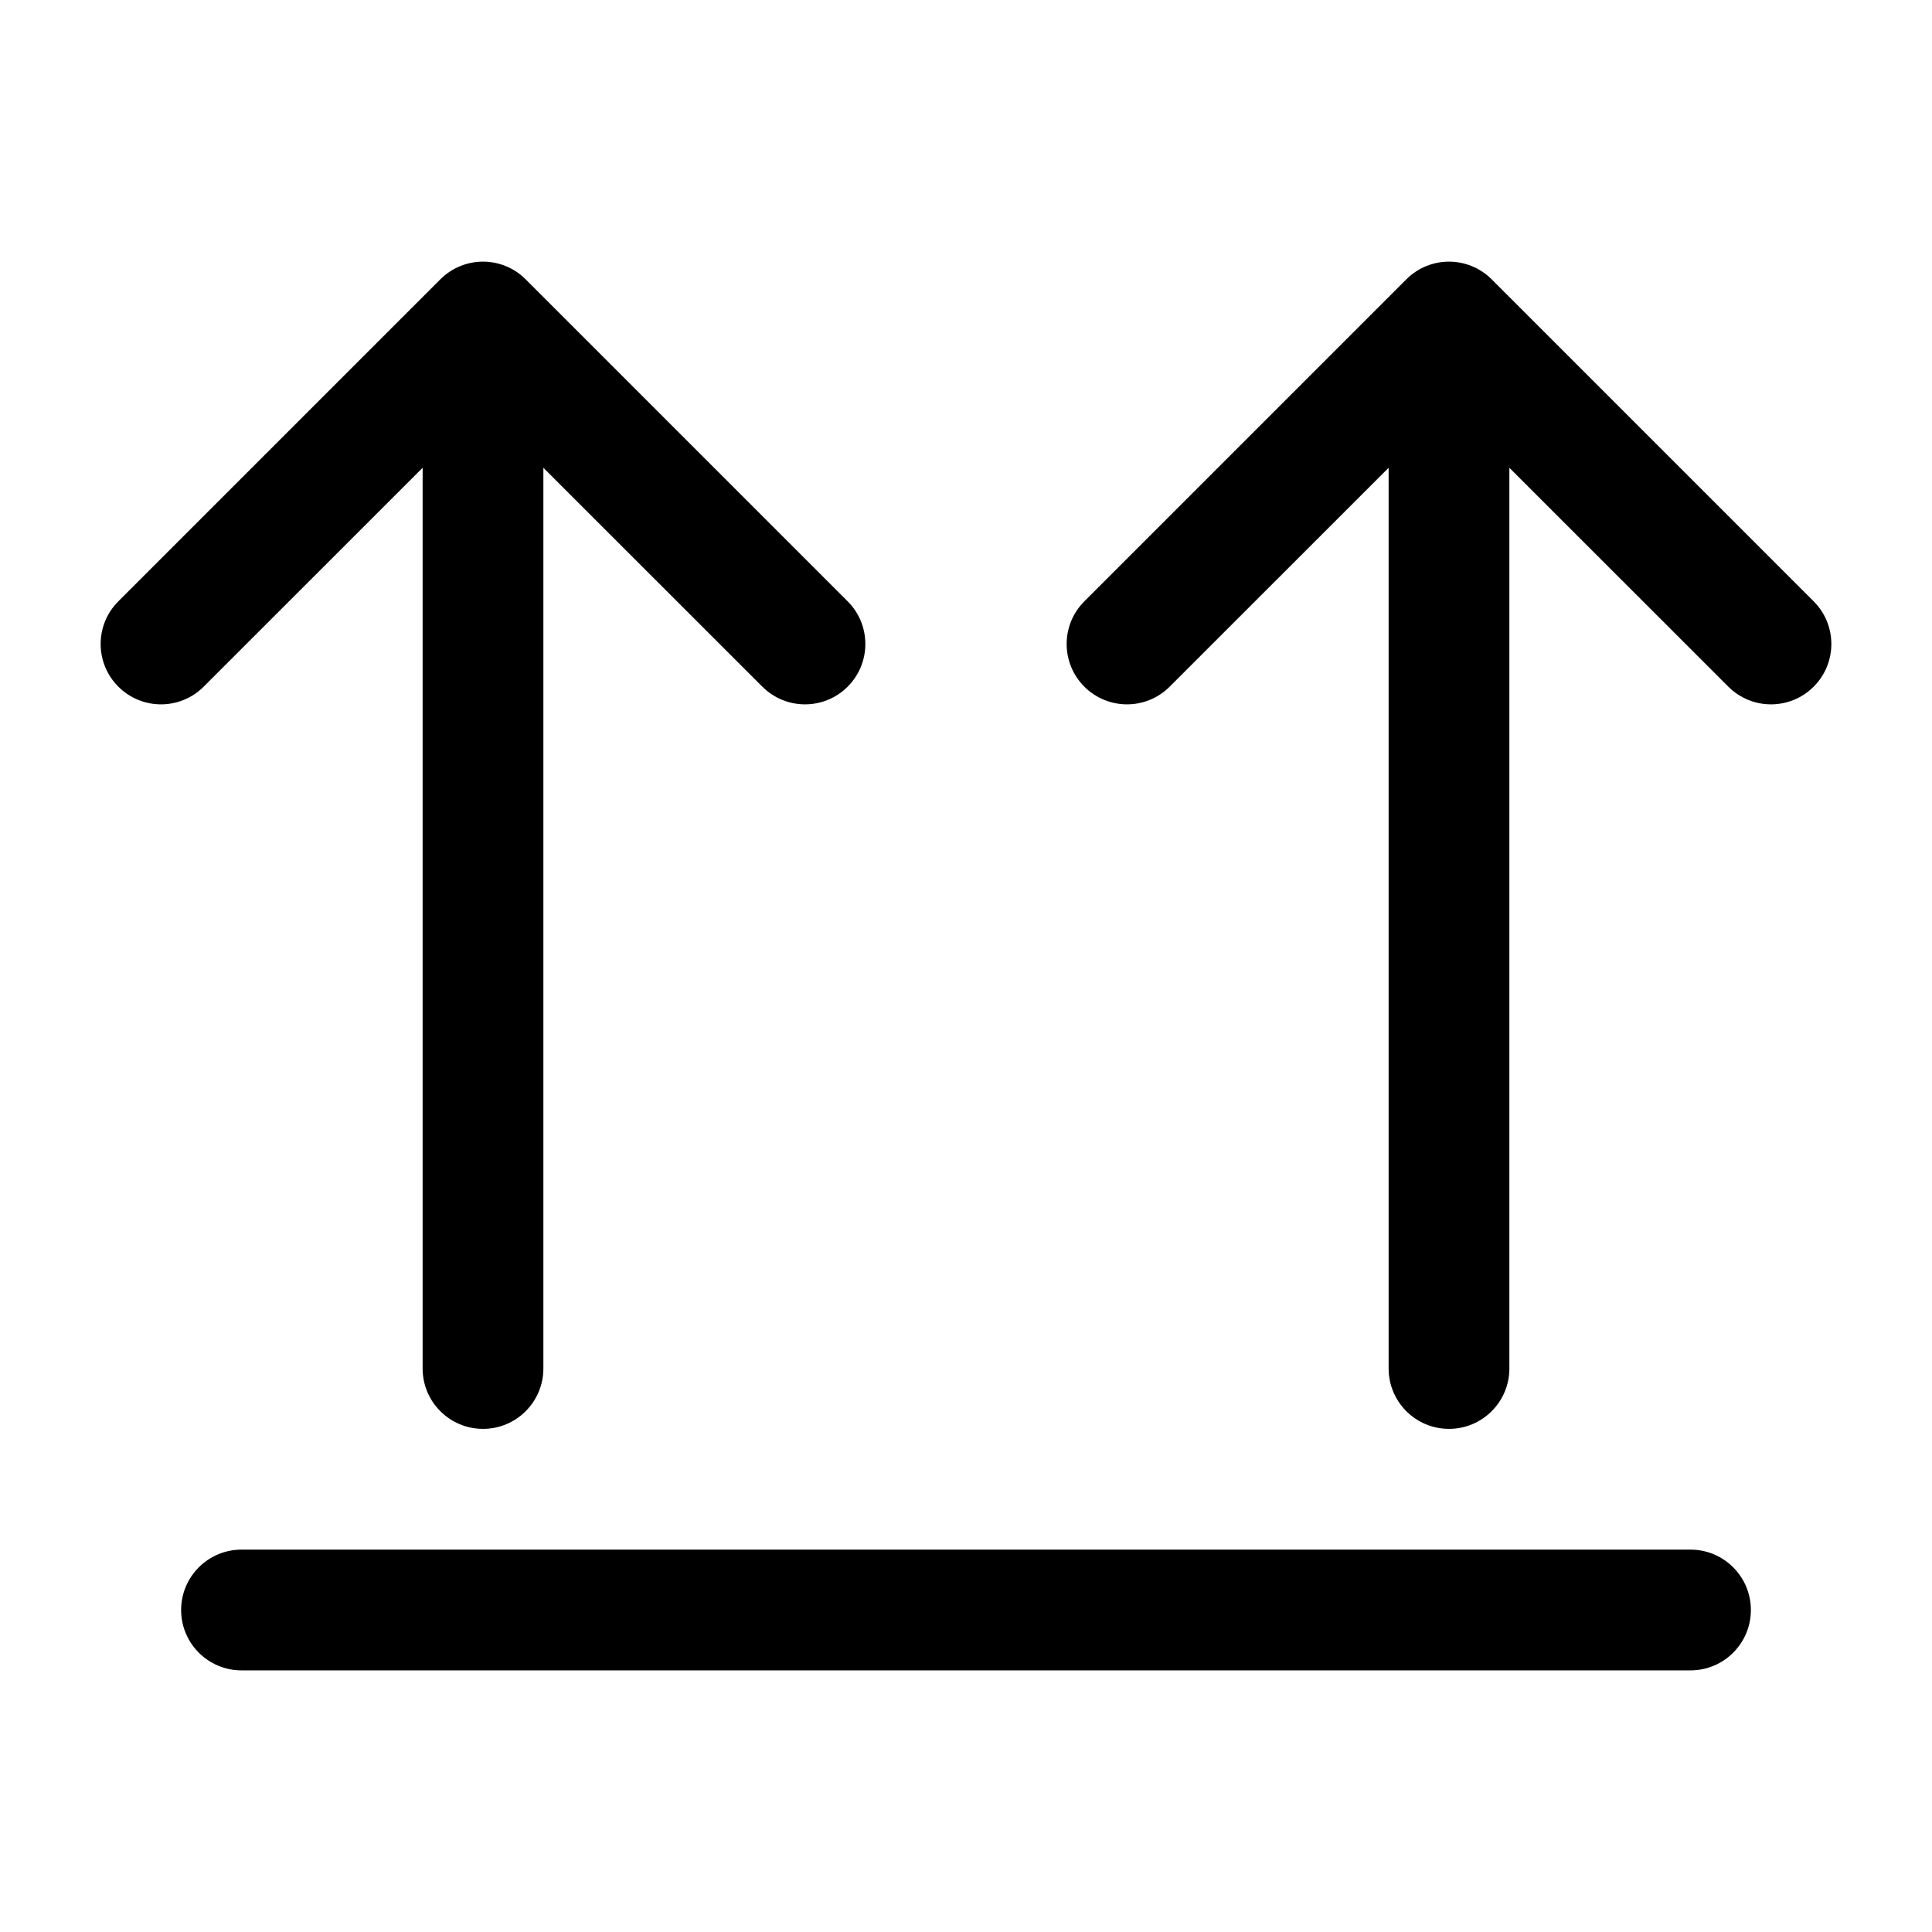 <svg width="24" height="24" viewBox="0 0 24 24" fill="none" xmlns="http://www.w3.org/2000/svg">
<g id="arrows-up-from-line">
<g clip-path="url(#clip0_232_13356)">
<g id="Weight=Dynamic">
<path id="Vector (Stroke)" fill-rule="evenodd" clip-rule="evenodd" d="M5.47 3.47C5.763 3.177 6.237 3.177 6.53 3.47L10.53 7.47C10.823 7.763 10.823 8.237 10.53 8.53C10.237 8.823 9.763 8.823 9.47 8.53L6.75 5.811V17C6.75 17.414 6.414 17.75 6 17.75C5.586 17.75 5.25 17.414 5.25 17V5.811L2.53 8.53C2.237 8.823 1.763 8.823 1.47 8.53C1.177 8.237 1.177 7.763 1.47 7.47L5.47 3.47ZM17.47 3.47C17.763 3.177 18.237 3.177 18.53 3.47L22.53 7.47C22.823 7.763 22.823 8.237 22.53 8.53C22.237 8.823 21.763 8.823 21.47 8.53L18.75 5.811V17C18.75 17.414 18.414 17.75 18 17.75C17.586 17.75 17.25 17.414 17.25 17V5.811L14.53 8.53C14.237 8.823 13.763 8.823 13.47 8.53C13.177 8.237 13.177 7.763 13.47 7.47L17.47 3.47ZM21 20.75L3 20.75C2.586 20.75 2.25 20.414 2.25 20C2.25 19.586 2.586 19.25 3 19.25L21 19.25C21.414 19.25 21.75 19.586 21.75 20C21.75 20.414 21.414 20.75 21 20.75Z" fill="black"/>
</g>
</g>
</g>
<defs>
<clipPath id="clip0_232_13356">
<rect width="24" height="24" rx="5" fill="white"/>
</clipPath>
</defs>
</svg>
